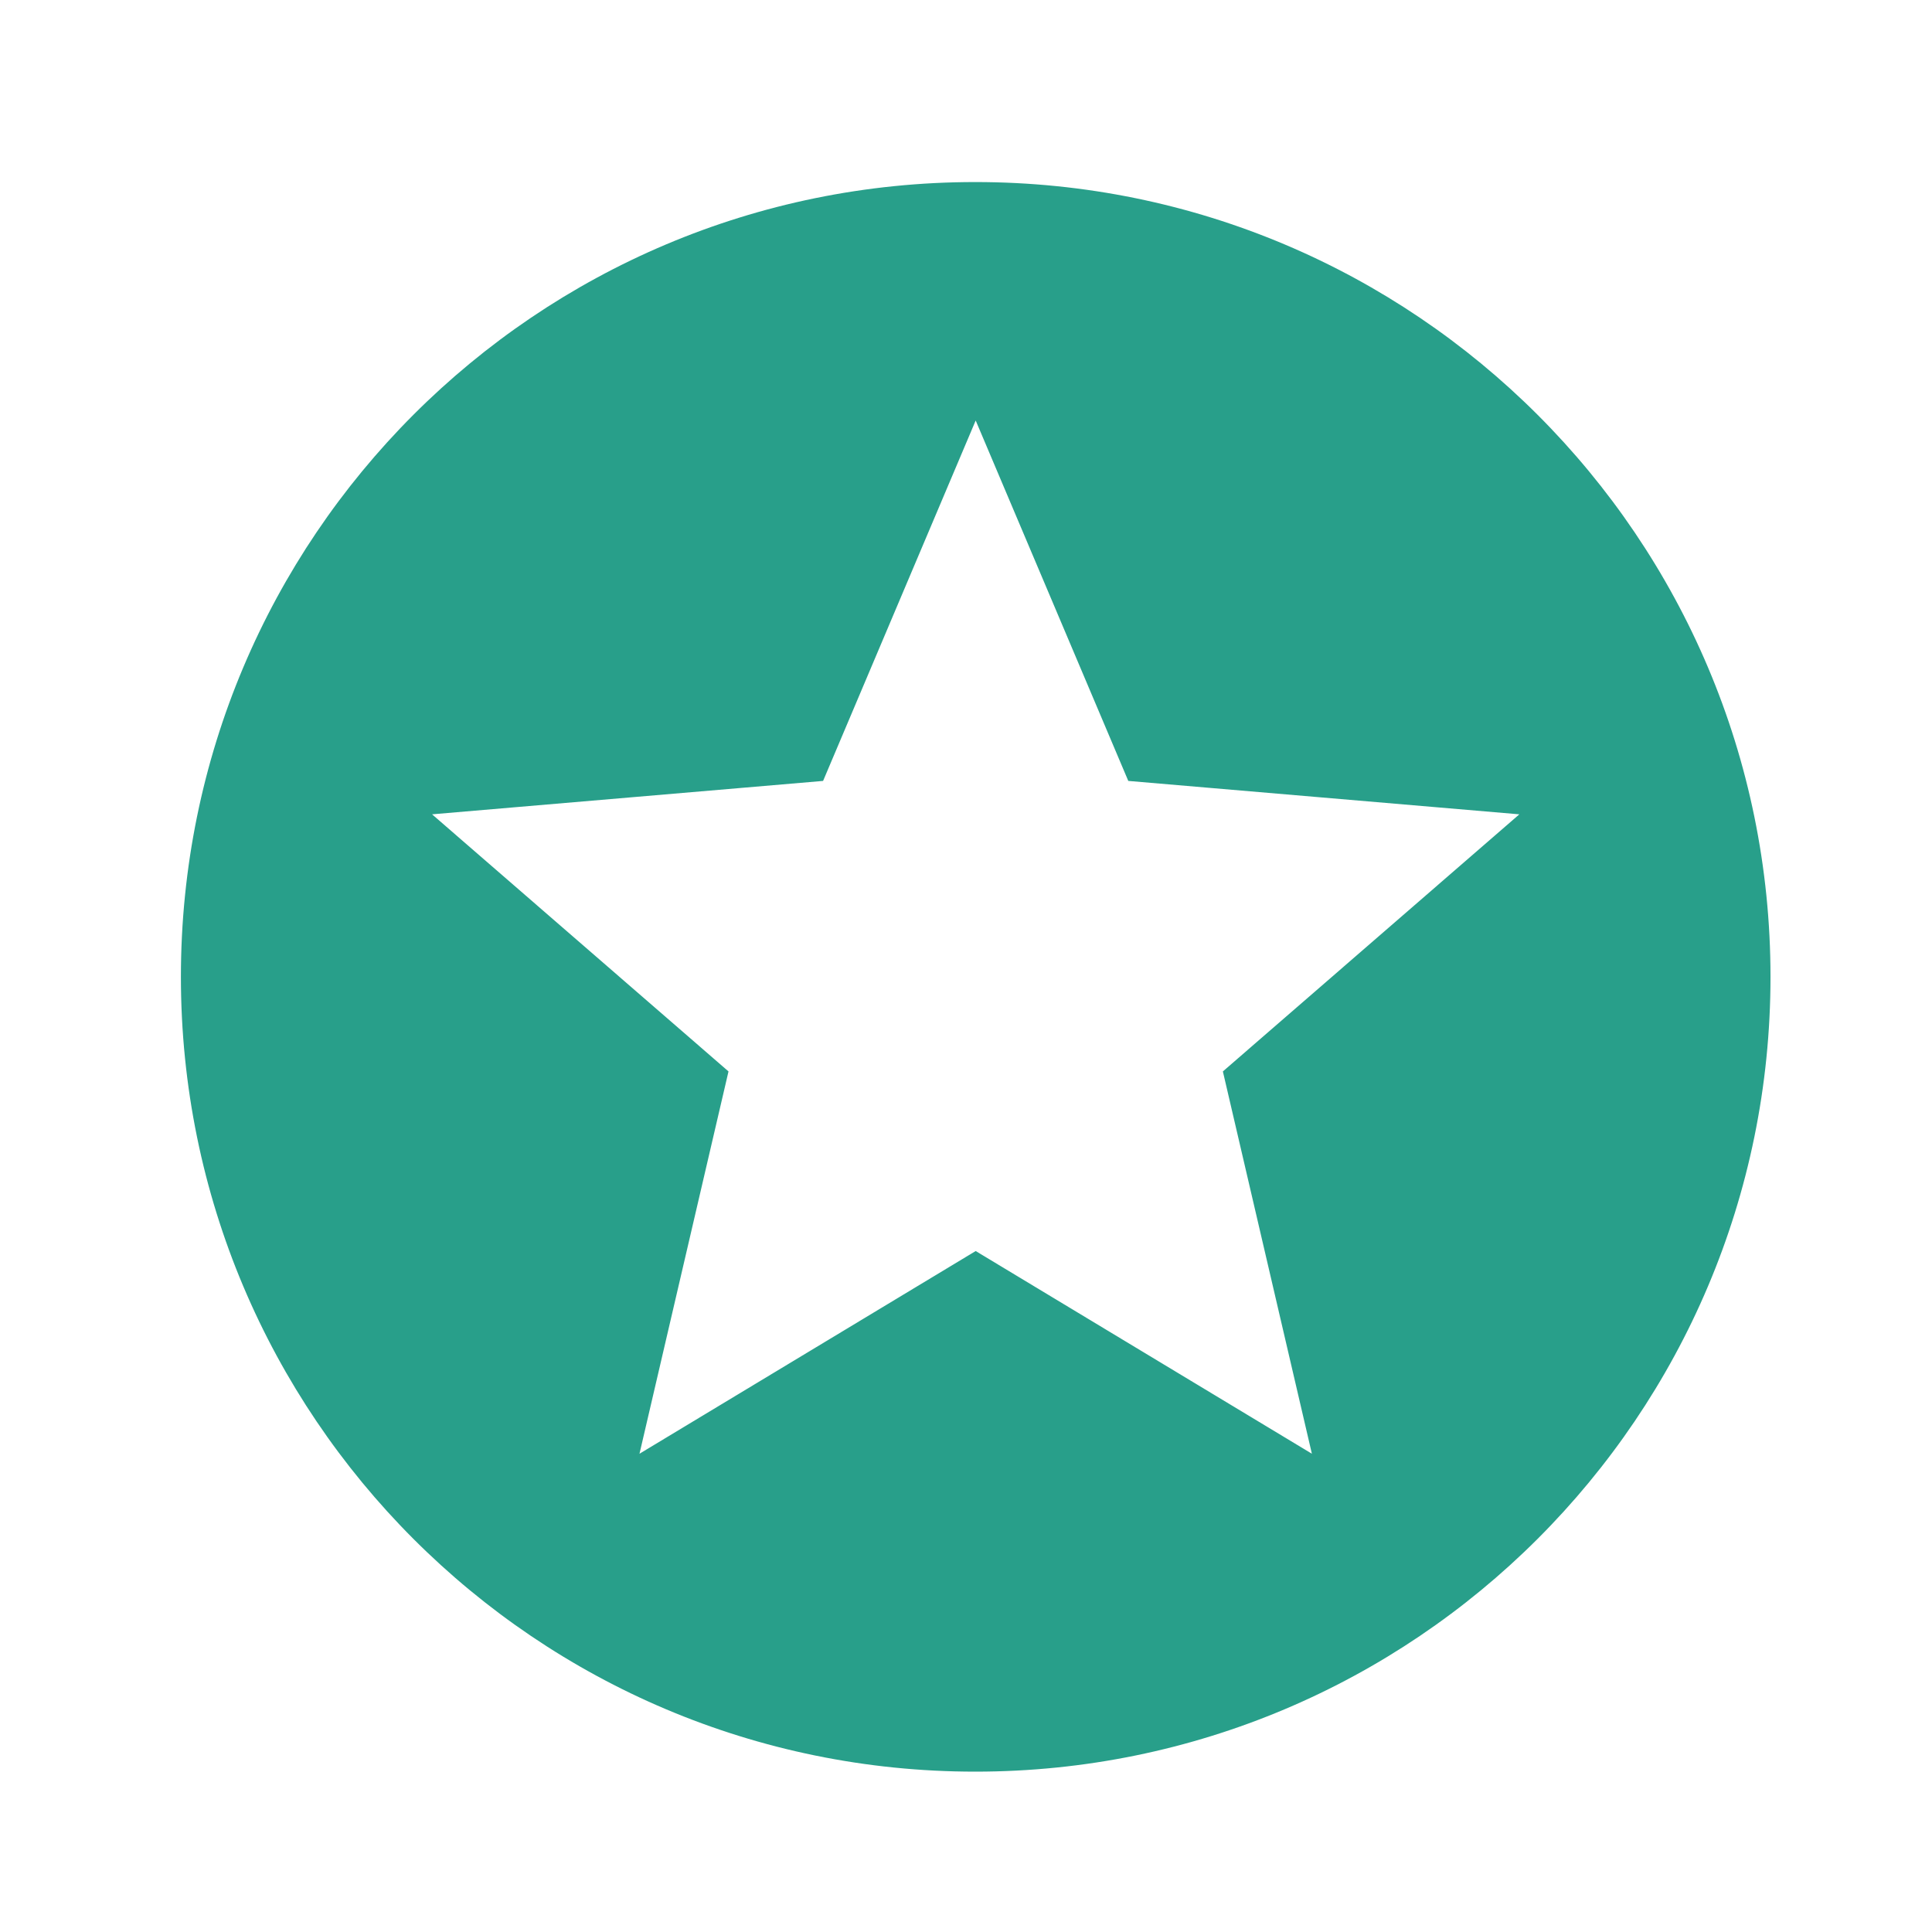 <svg width="69" height="69" viewBox="0 0 69 69" fill="none" xmlns="http://www.w3.org/2000/svg">
<path d="M34.832 6.502C19.149 6.502 6.461 19.204 6.461 34.887C6.461 50.57 19.149 63.273 34.832 63.273C50.515 63.273 63.232 50.57 63.232 34.887C63.232 19.204 50.515 6.502 34.832 6.502ZM46.853 51.919L34.846 44.68L22.839 51.919L26.018 38.265L15.431 29.083L29.396 27.89L34.846 15.018L40.296 27.89L54.262 29.083L43.674 38.265L46.853 51.919Z" fill="#289F8A"/>
</svg>
